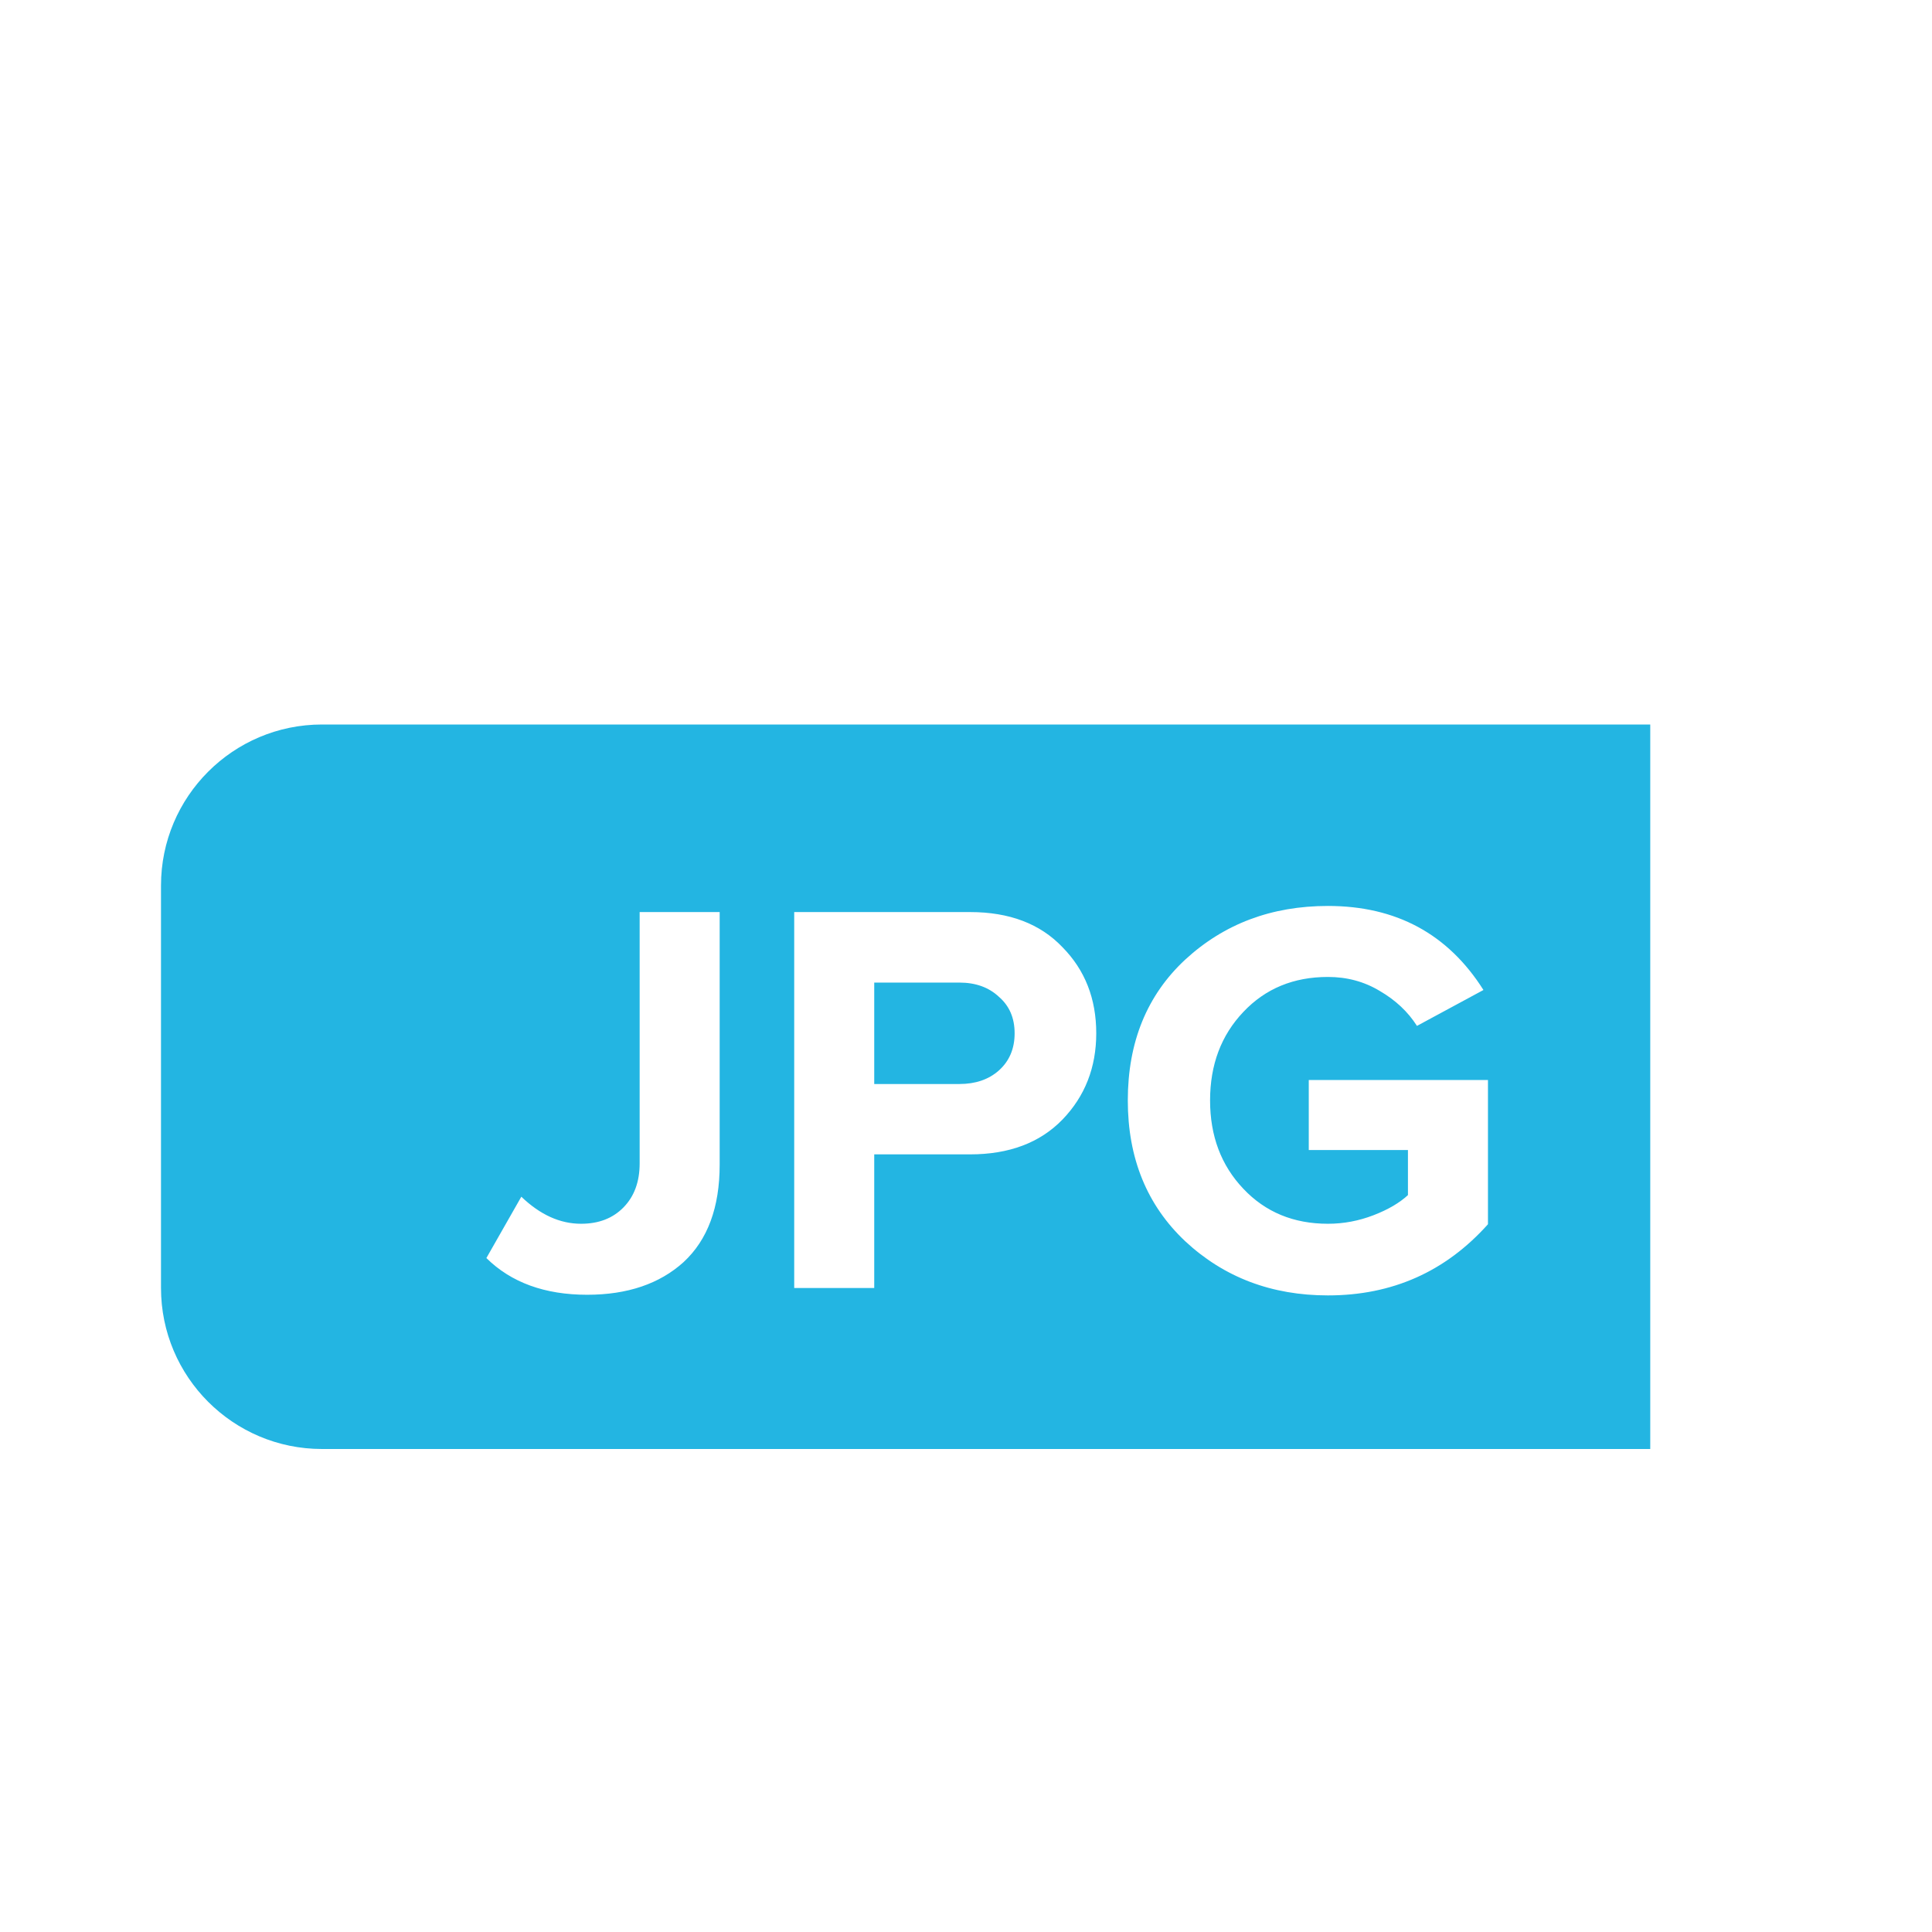 <svg width="12" height="12" viewBox="0 0 12 12" fill="none" xmlns="http://www.w3.org/2000/svg" stroke="inherit">
    <path d="M7.4 1V2.8C7.4 3.131 7.669 3.4 8 3.4H9.8M8.9 1.9C8.633 1.661 8.356 1.378 8.181 1.194C8.065 1.071 7.904 1 7.735 1H3.2C2.537 1 2 1.537 2 2.2L2 9.4C2 10.063 2.537 10.6 3.2 10.6L8.6 10.6C9.263 10.6 9.8 10.063 9.8 9.4L9.8 3.039C9.8 2.885 9.742 2.738 9.635 2.628C9.438 2.423 9.109 2.087 8.9 1.9Z"  stroke-linecap="round" stroke-linejoin="round"/>
    <path fill-rule="evenodd" clip-rule="evenodd" d="M2 4.5C1.448 4.5 1 4.948 1 5.5V8C1 8.552 1.448 9 2 9H10.25V4.5H2ZM7.362 7.71C7.603 7.934 7.898 8.046 8.248 8.046C8.647 8.046 8.978 7.899 9.242 7.604V6.708H8.129V7.143H8.745V7.423C8.693 7.471 8.622 7.513 8.531 7.548C8.44 7.583 8.346 7.601 8.248 7.601C8.035 7.601 7.86 7.529 7.723 7.384C7.585 7.239 7.516 7.056 7.516 6.835C7.516 6.613 7.585 6.43 7.723 6.285C7.86 6.14 8.035 6.068 8.248 6.068C8.367 6.068 8.474 6.097 8.57 6.155C8.668 6.212 8.745 6.284 8.801 6.372L9.214 6.149C8.994 5.801 8.672 5.627 8.248 5.627C7.898 5.627 7.603 5.738 7.362 5.96C7.124 6.181 7.005 6.473 7.005 6.835C7.005 7.194 7.124 7.486 7.362 7.71ZM3.647 8.042C3.384 8.042 3.175 7.966 3.021 7.814L3.238 7.433C3.355 7.545 3.478 7.601 3.609 7.601C3.719 7.601 3.806 7.567 3.872 7.5C3.939 7.432 3.973 7.341 3.973 7.226V5.665H4.47V7.234C4.47 7.5 4.395 7.701 4.246 7.839C4.097 7.974 3.897 8.042 3.647 8.042ZM5.43 8H4.933V5.665H6.025C6.27 5.665 6.461 5.738 6.599 5.883C6.739 6.025 6.809 6.203 6.809 6.418C6.809 6.63 6.739 6.809 6.599 6.954C6.459 7.098 6.268 7.17 6.025 7.17H5.43V8ZM5.959 6.733C6.059 6.733 6.141 6.705 6.204 6.649C6.269 6.591 6.302 6.514 6.302 6.418C6.302 6.322 6.269 6.247 6.204 6.191C6.141 6.132 6.059 6.103 5.959 6.103H5.43V6.733H5.959Z" fill="#23B5E2"/>
</svg>

